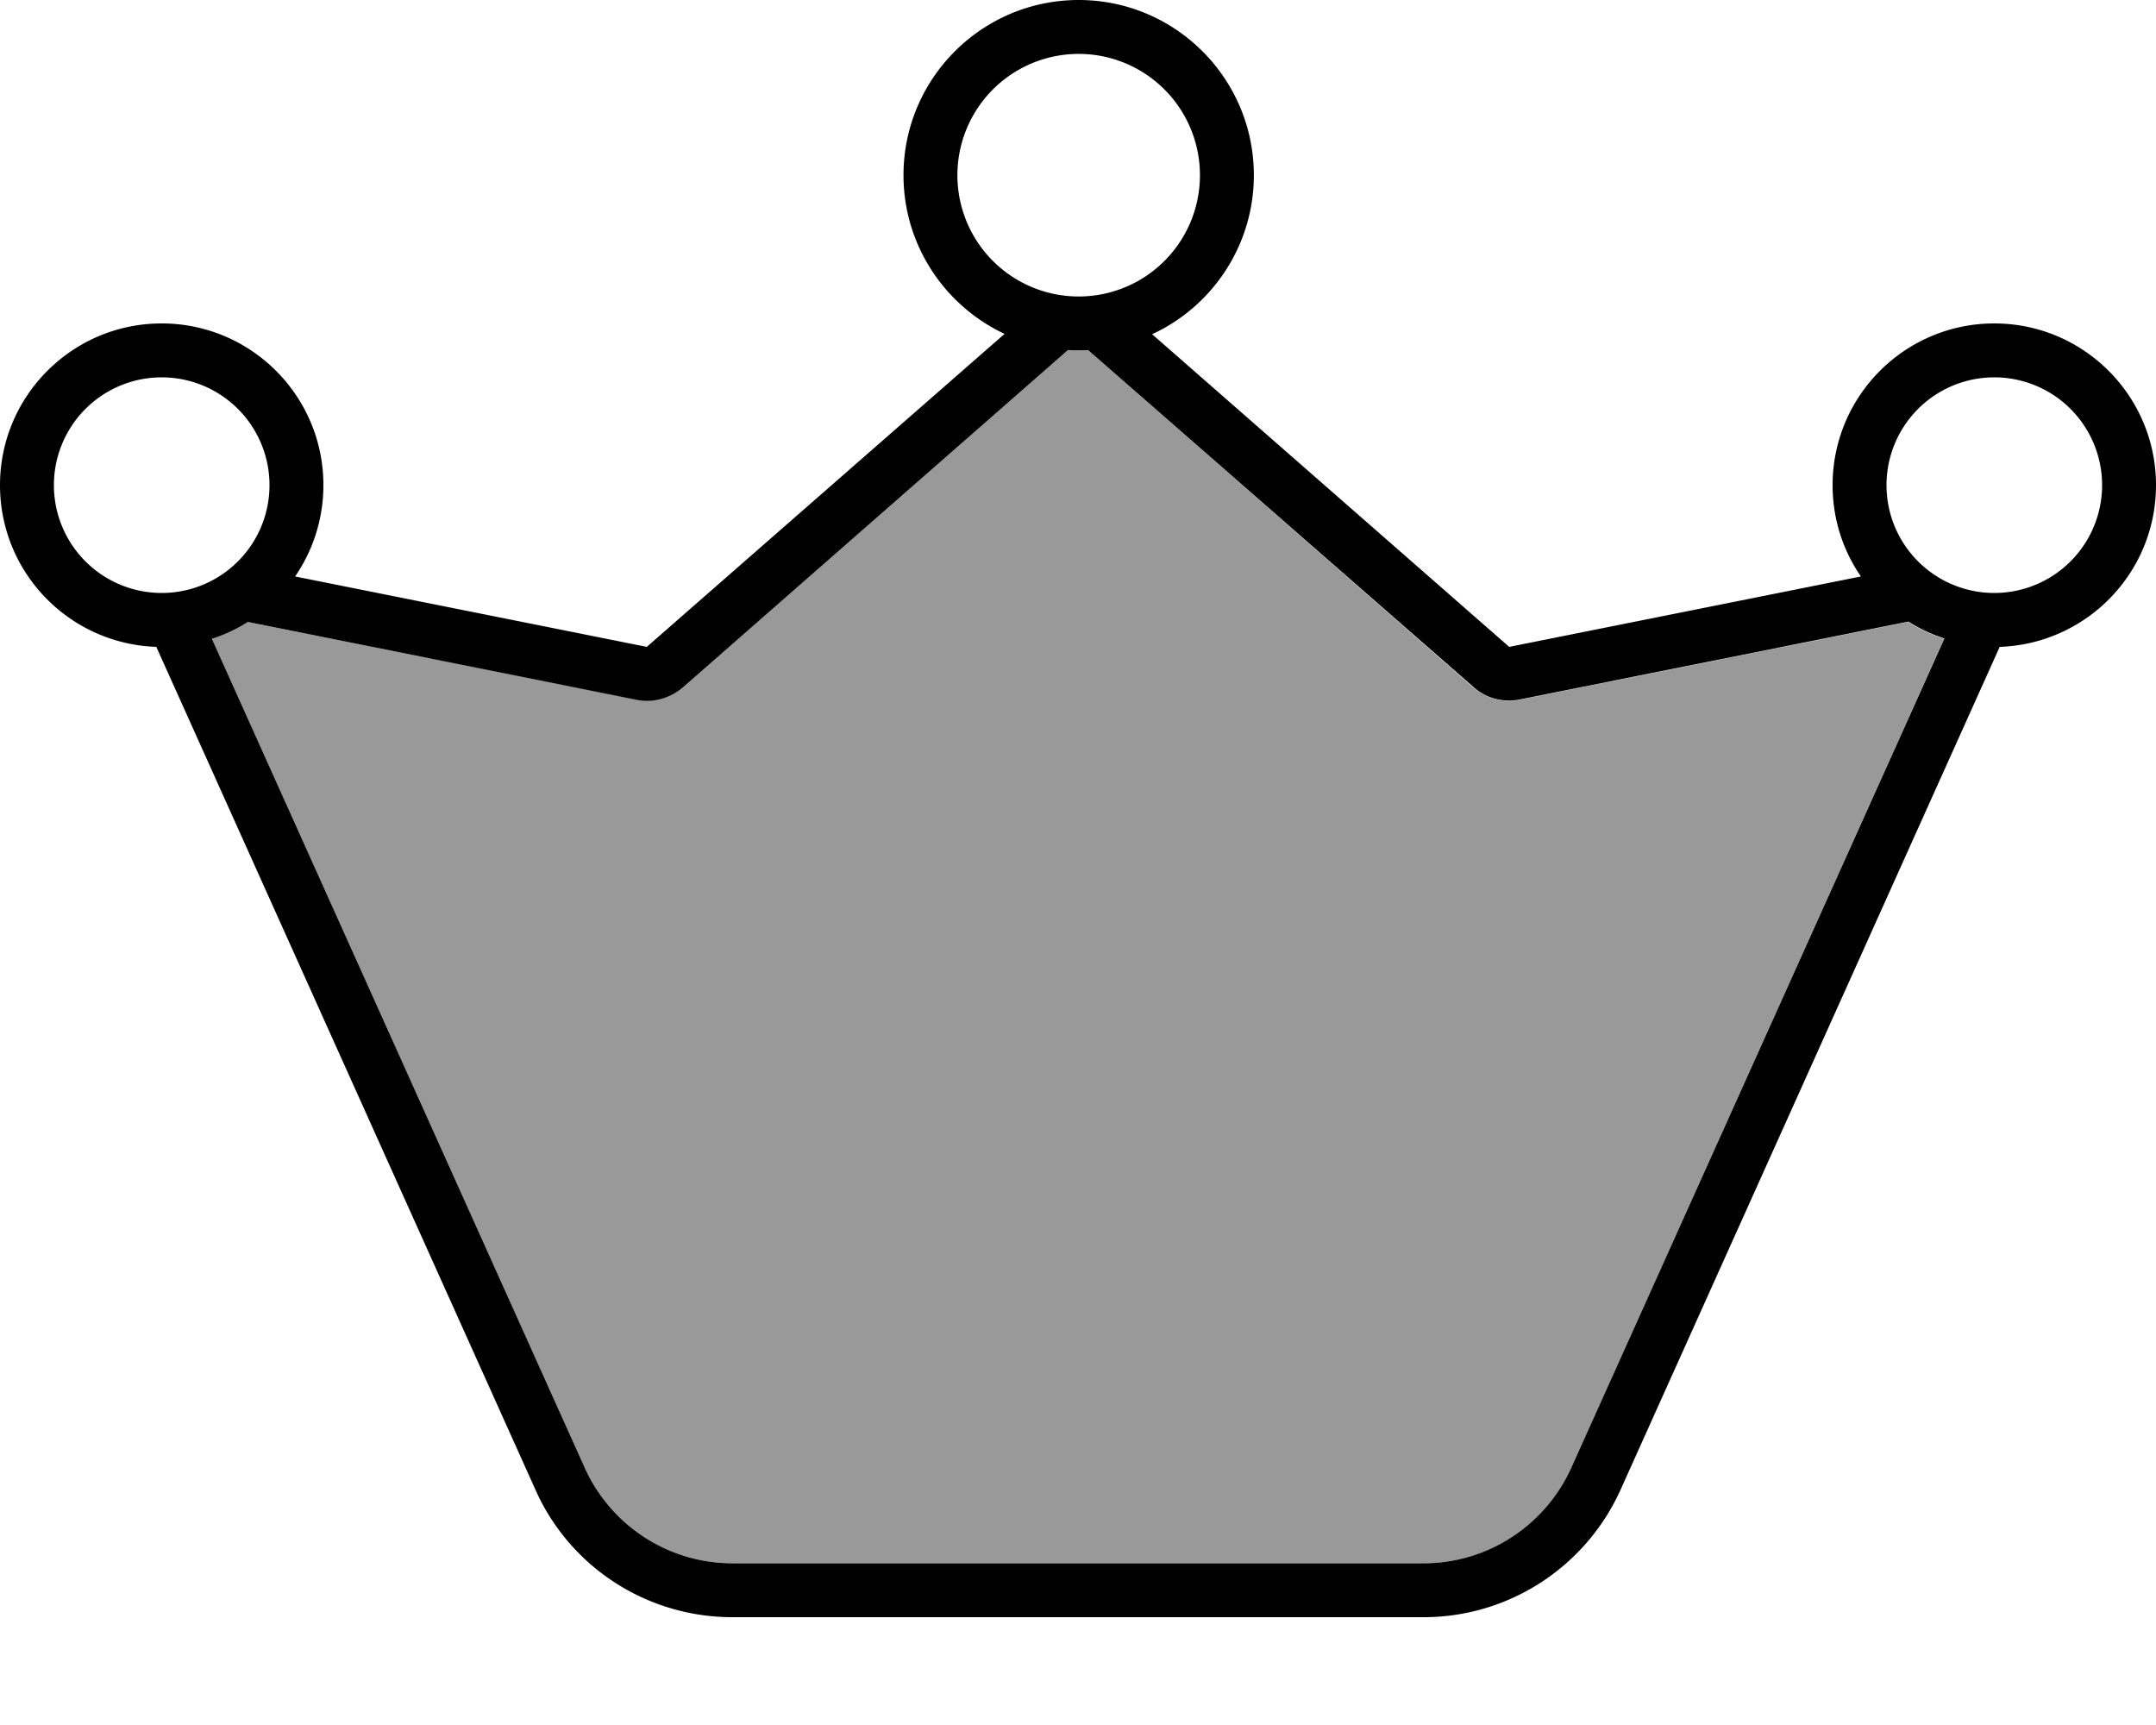 <svg xmlns="http://www.w3.org/2000/svg" viewBox="0 0 640 512"><!--! Font Awesome Pro 7.0.0 by @fontawesome - https://fontawesome.com License - https://fontawesome.com/license (Commercial License) Copyright 2025 Fonticons, Inc. --><path style="fill:currentColor;opacity:.4" d="M62.9 189.6L173.6 435.7c7.8 17.2 24.9 28.3 43.8 28.3l205.2 0c18.9 0 36-11.1 43.8-28.3L577.1 189.6c-3.8-1.2-7.4-2.9-10.7-5L451.1 207.7c-4.9 1-9.9-.4-13.7-3.6L323 103.9c-1.8 .1-3.9 .1-6.1 0L202.5 204c-3.7 3.3-8.8 4.6-13.7 3.6L73.6 184.6c-3.3 2.1-6.9 3.8-10.7 5z"/><path style="fill:currentColor;opacity:1" d="M284.2 52a36 36 0 1 1 72 0 36 36 0 1 1 -72 0zM323 103.9L437.5 204c3.7 3.3 8.8 4.6 13.7 3.6l115.3-23.1c3.3 2.1 6.9 3.8 10.7 5L466.4 435.7c-7.8 17.2-24.9 28.3-43.8 28.3l-205.2 0c-18.9 0-36-11.1-43.8-28.3L62.9 189.6c3.8-1.2 7.4-2.9 10.7-5l115.3 23.1c4.9 1 9.9-.4 13.7-3.6L317 103.9c2.1 .1 4.2 .1 6.1 0zM46.4 192L159 442.3c10.3 23 33.2 37.7 58.4 37.7l205.2 0c25.2 0 48-14.8 58.4-37.7L593.6 192c25.8-.9 46.4-22 46.4-48 0-26.5-21.5-48-48-48s-48 21.5-48 48c0 10.1 3.1 19.4 8.4 27.1L448 192 342 99.2c17.8-8.2 30.2-26.3 30.2-47.2 0-28.7-23.3-52-52-52s-52 23.3-52 52c0 20.8 12.3 38.8 30 47.1L192 192 87.6 171.1c5.3-7.7 8.4-17.1 8.4-27.1 0-26.5-21.5-48-48-48S0 117.5 0 144c0 26 20.6 47.1 46.4 48zM592 112a32 32 0 1 1 0 64 32 32 0 1 1 0-64zM16 144a32 32 0 1 1 64 0 32 32 0 1 1 -64 0z"/></svg>